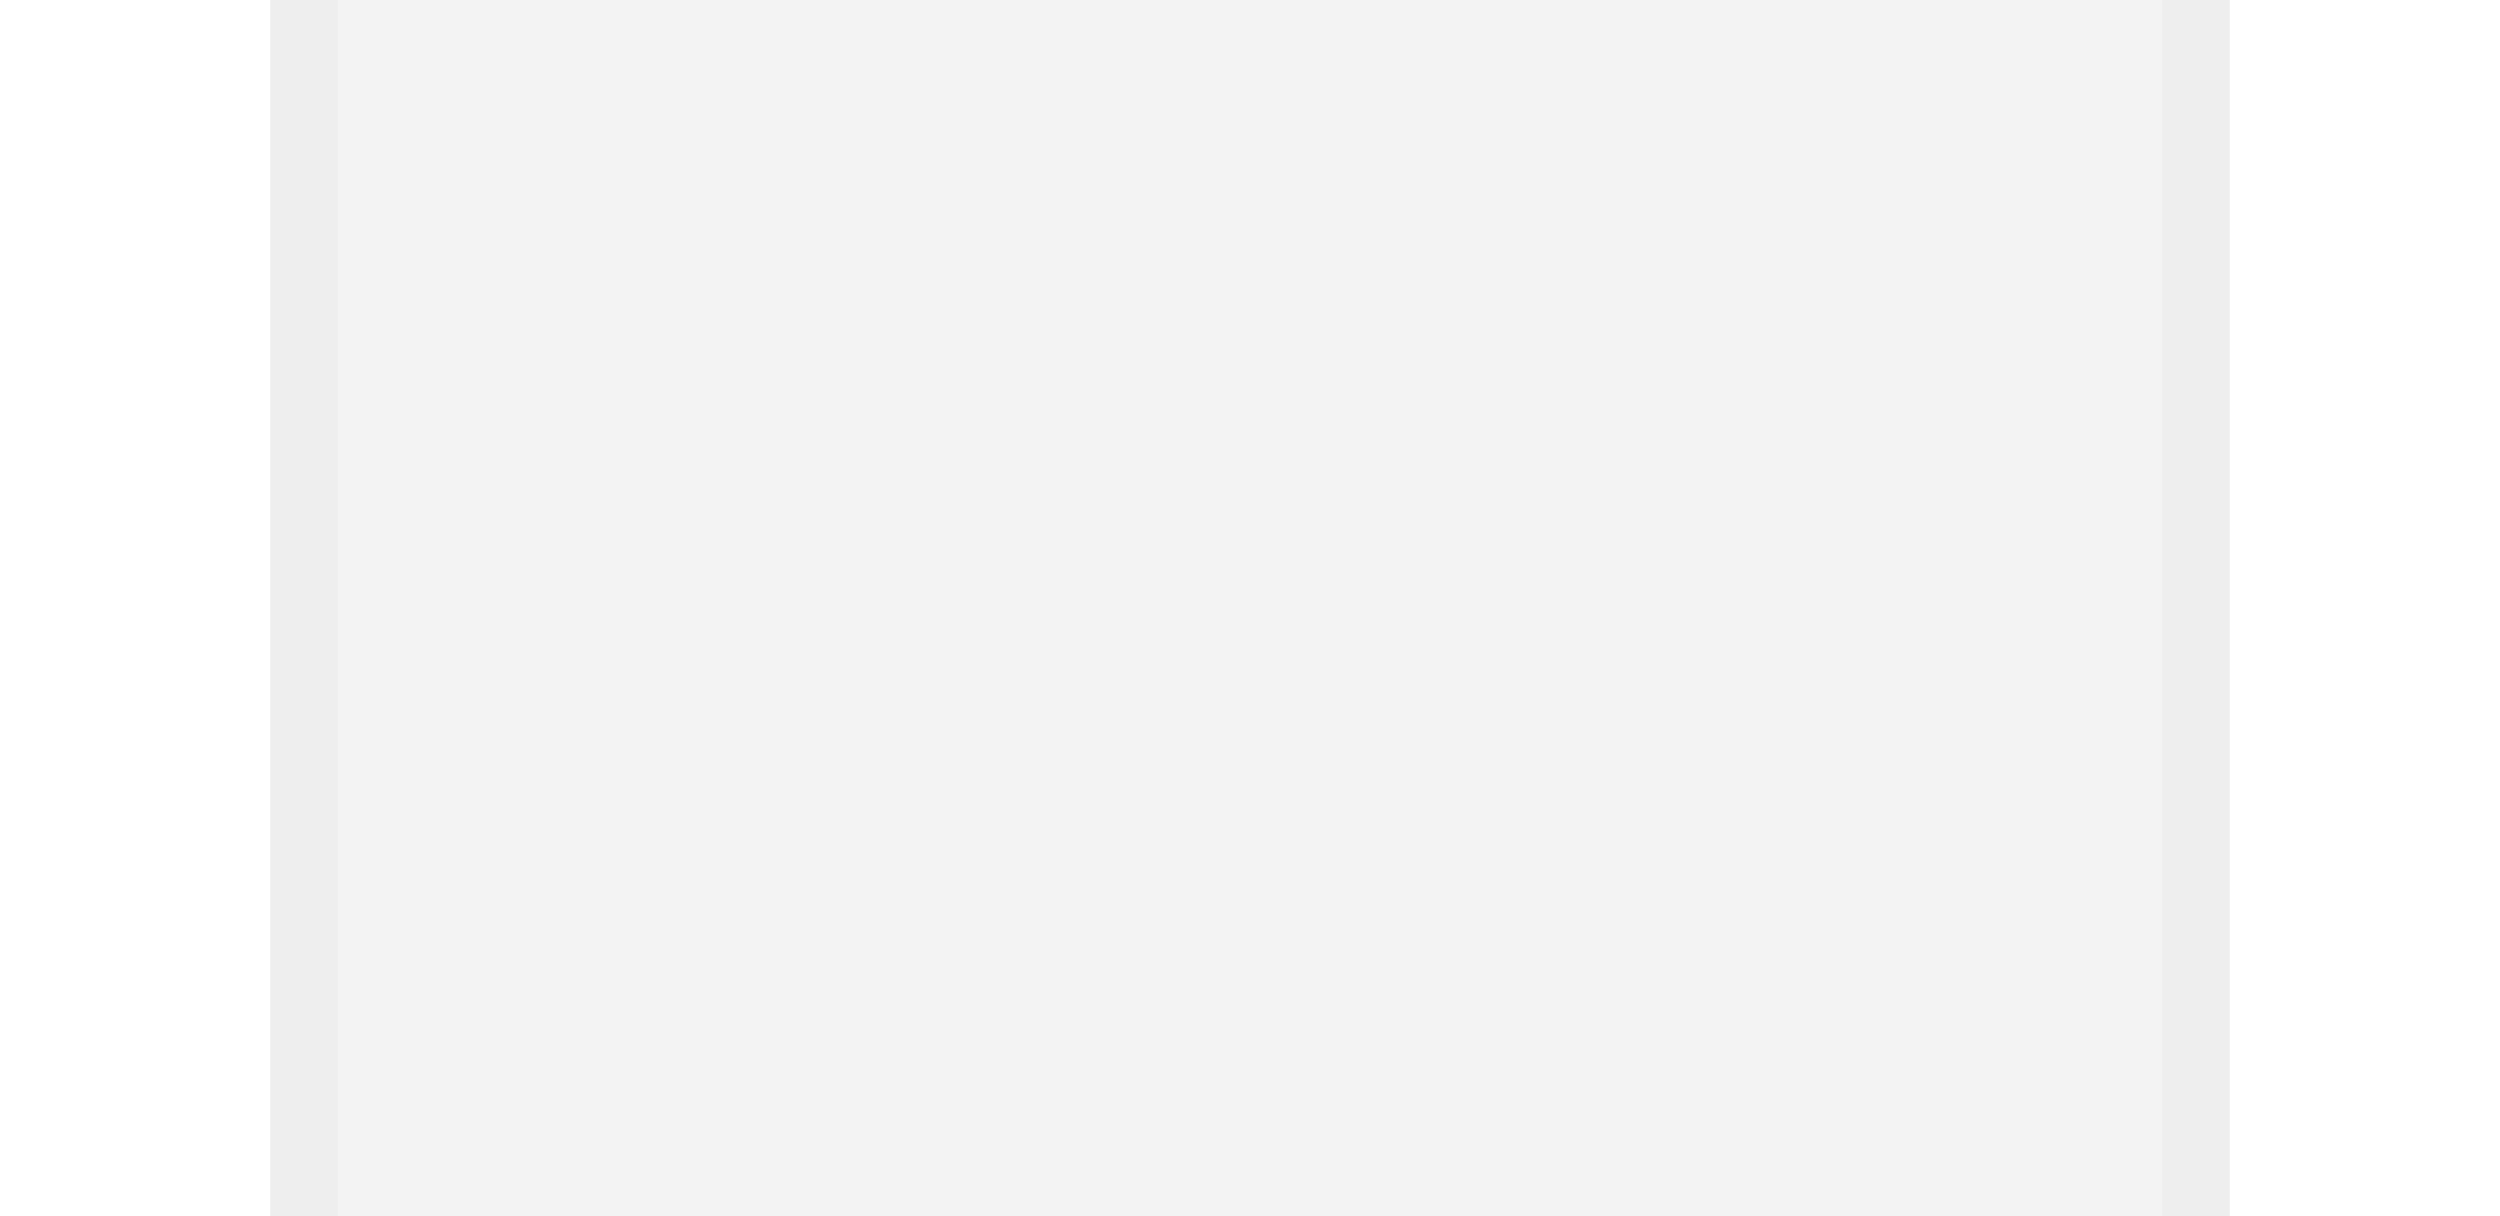 <?xml version="1.0" encoding="UTF-8" standalone="no"?>
<!-- Created with Inkscape (http://www.inkscape.org/) -->

<svg
   xmlns:dc="http://purl.org/dc/elements/1.1/"
   xmlns:cc="http://creativecommons.org/ns#"
   xmlns:rdf="http://www.w3.org/1999/02/22-rdf-syntax-ns#"
   xmlns:svg="http://www.w3.org/2000/svg"
   xmlns="http://www.w3.org/2000/svg"
   xmlns:sodipodi="http://sodipodi.sourceforge.net/DTD/sodipodi-0.dtd"
   xmlns:inkscape="http://www.inkscape.org/namespaces/inkscape"
   width="37"
   height="18"
   id="svg3783"
   version="1.1"
   inkscape:version="0.91 r13725"
   sodipodi:docname="submenu.svg"
   inkscape:export-filename="/home/steffen/.local/share/themes/Vertex_Shell/gnome-shell/menu.png"
   inkscape:export-xdpi="90"
   inkscape:export-ydpi="90">
  <defs
     id="defs3785" />
  <sodipodi:namedview
     id="base"
     pagecolor="#838383"
     bordercolor="#666666"
     borderopacity="1.0"
     inkscape:pageopacity="0"
     inkscape:pageshadow="2"
     inkscape:zoom="16.000001"
     inkscape:cx="17.568697"
     inkscape:cy="6.4384088"
     inkscape:document-units="px"
     inkscape:current-layer="g3027"
     showgrid="true"
     inkscape:showpageshadow="false"
     inkscape:window-width="1280"
     inkscape:window-height="718"
     inkscape:window-x="0"
     inkscape:window-y="16"
     inkscape:window-maximized="0"
     inkscape:snap-global="true"
     inkscape:snap-bbox="true"
     showguides="true"
     inkscape:guide-bbox="true"
     fit-margin-top="0"
     fit-margin-left="0"
     fit-margin-right="0"
     fit-margin-bottom="0"
     inkscape:bbox-paths="true"
     inkscape:bbox-nodes="true"
     inkscape:snap-bbox-edge-midpoints="true">
    <inkscape:grid
       type="xygrid"
       id="grid4301"
       empspacing="8"
       visible="true"
       enabled="true"
       snapvisiblegridlinesonly="true"
       originx="0"
       originy="0" />
    <sodipodi:guide
       orientation="0,1"
       position="14.052,22.065"
       id="guide3831" />
    <sodipodi:guide
       orientation="0,1"
       position="14.052,-3.935"
       id="guide3835" />
  </sodipodi:namedview>
  <g
     inkscape:label="Calque 1"
     inkscape:groupmode="layer"
     id="layer1"
     transform="translate(-5.948,-1025.427)">
    <g
       id="g3027"
       transform="matrix(0,-1,1,0,-1048.362,1052.362)">
      <rect
         style="opacity:0.05;fill:#000000;fill-opacity:1;stroke:#000000;stroke-width:0;stroke-linejoin:round;stroke-miterlimit:4;stroke-dasharray:none;stroke-dashoffset:0;stroke-opacity:1"
         id="rect3092"
         width="29"
         height="18"
         x="1058.31"
         y="-26.935"
         transform="matrix(0,1,-1,0,0,0)" />
      <rect
         style="opacity:0.02;fill:#000000;fill-opacity:1;stroke:#000000;stroke-width:0;stroke-linejoin:round;stroke-miterlimit:4;stroke-dasharray:none;stroke-dashoffset:0;stroke-opacity:1"
         id="rect3092-2"
         width="1"
         height="18"
         x="1058.31"
         y="-26.935"
         transform="matrix(0,1,-1,0,0,0)" />
      <rect
         style="opacity:0.02;fill:#000000;fill-opacity:1;stroke:#000000;stroke-width:0;stroke-linejoin:round;stroke-miterlimit:4;stroke-dasharray:none;stroke-dashoffset:0;stroke-opacity:1"
         id="rect3092-2-6"
         width="1"
         height="18"
         x="1086.31"
         y="-26.935"
         transform="matrix(0,1,-1,0,0,0)" />
    </g>
  </g>
</svg>

